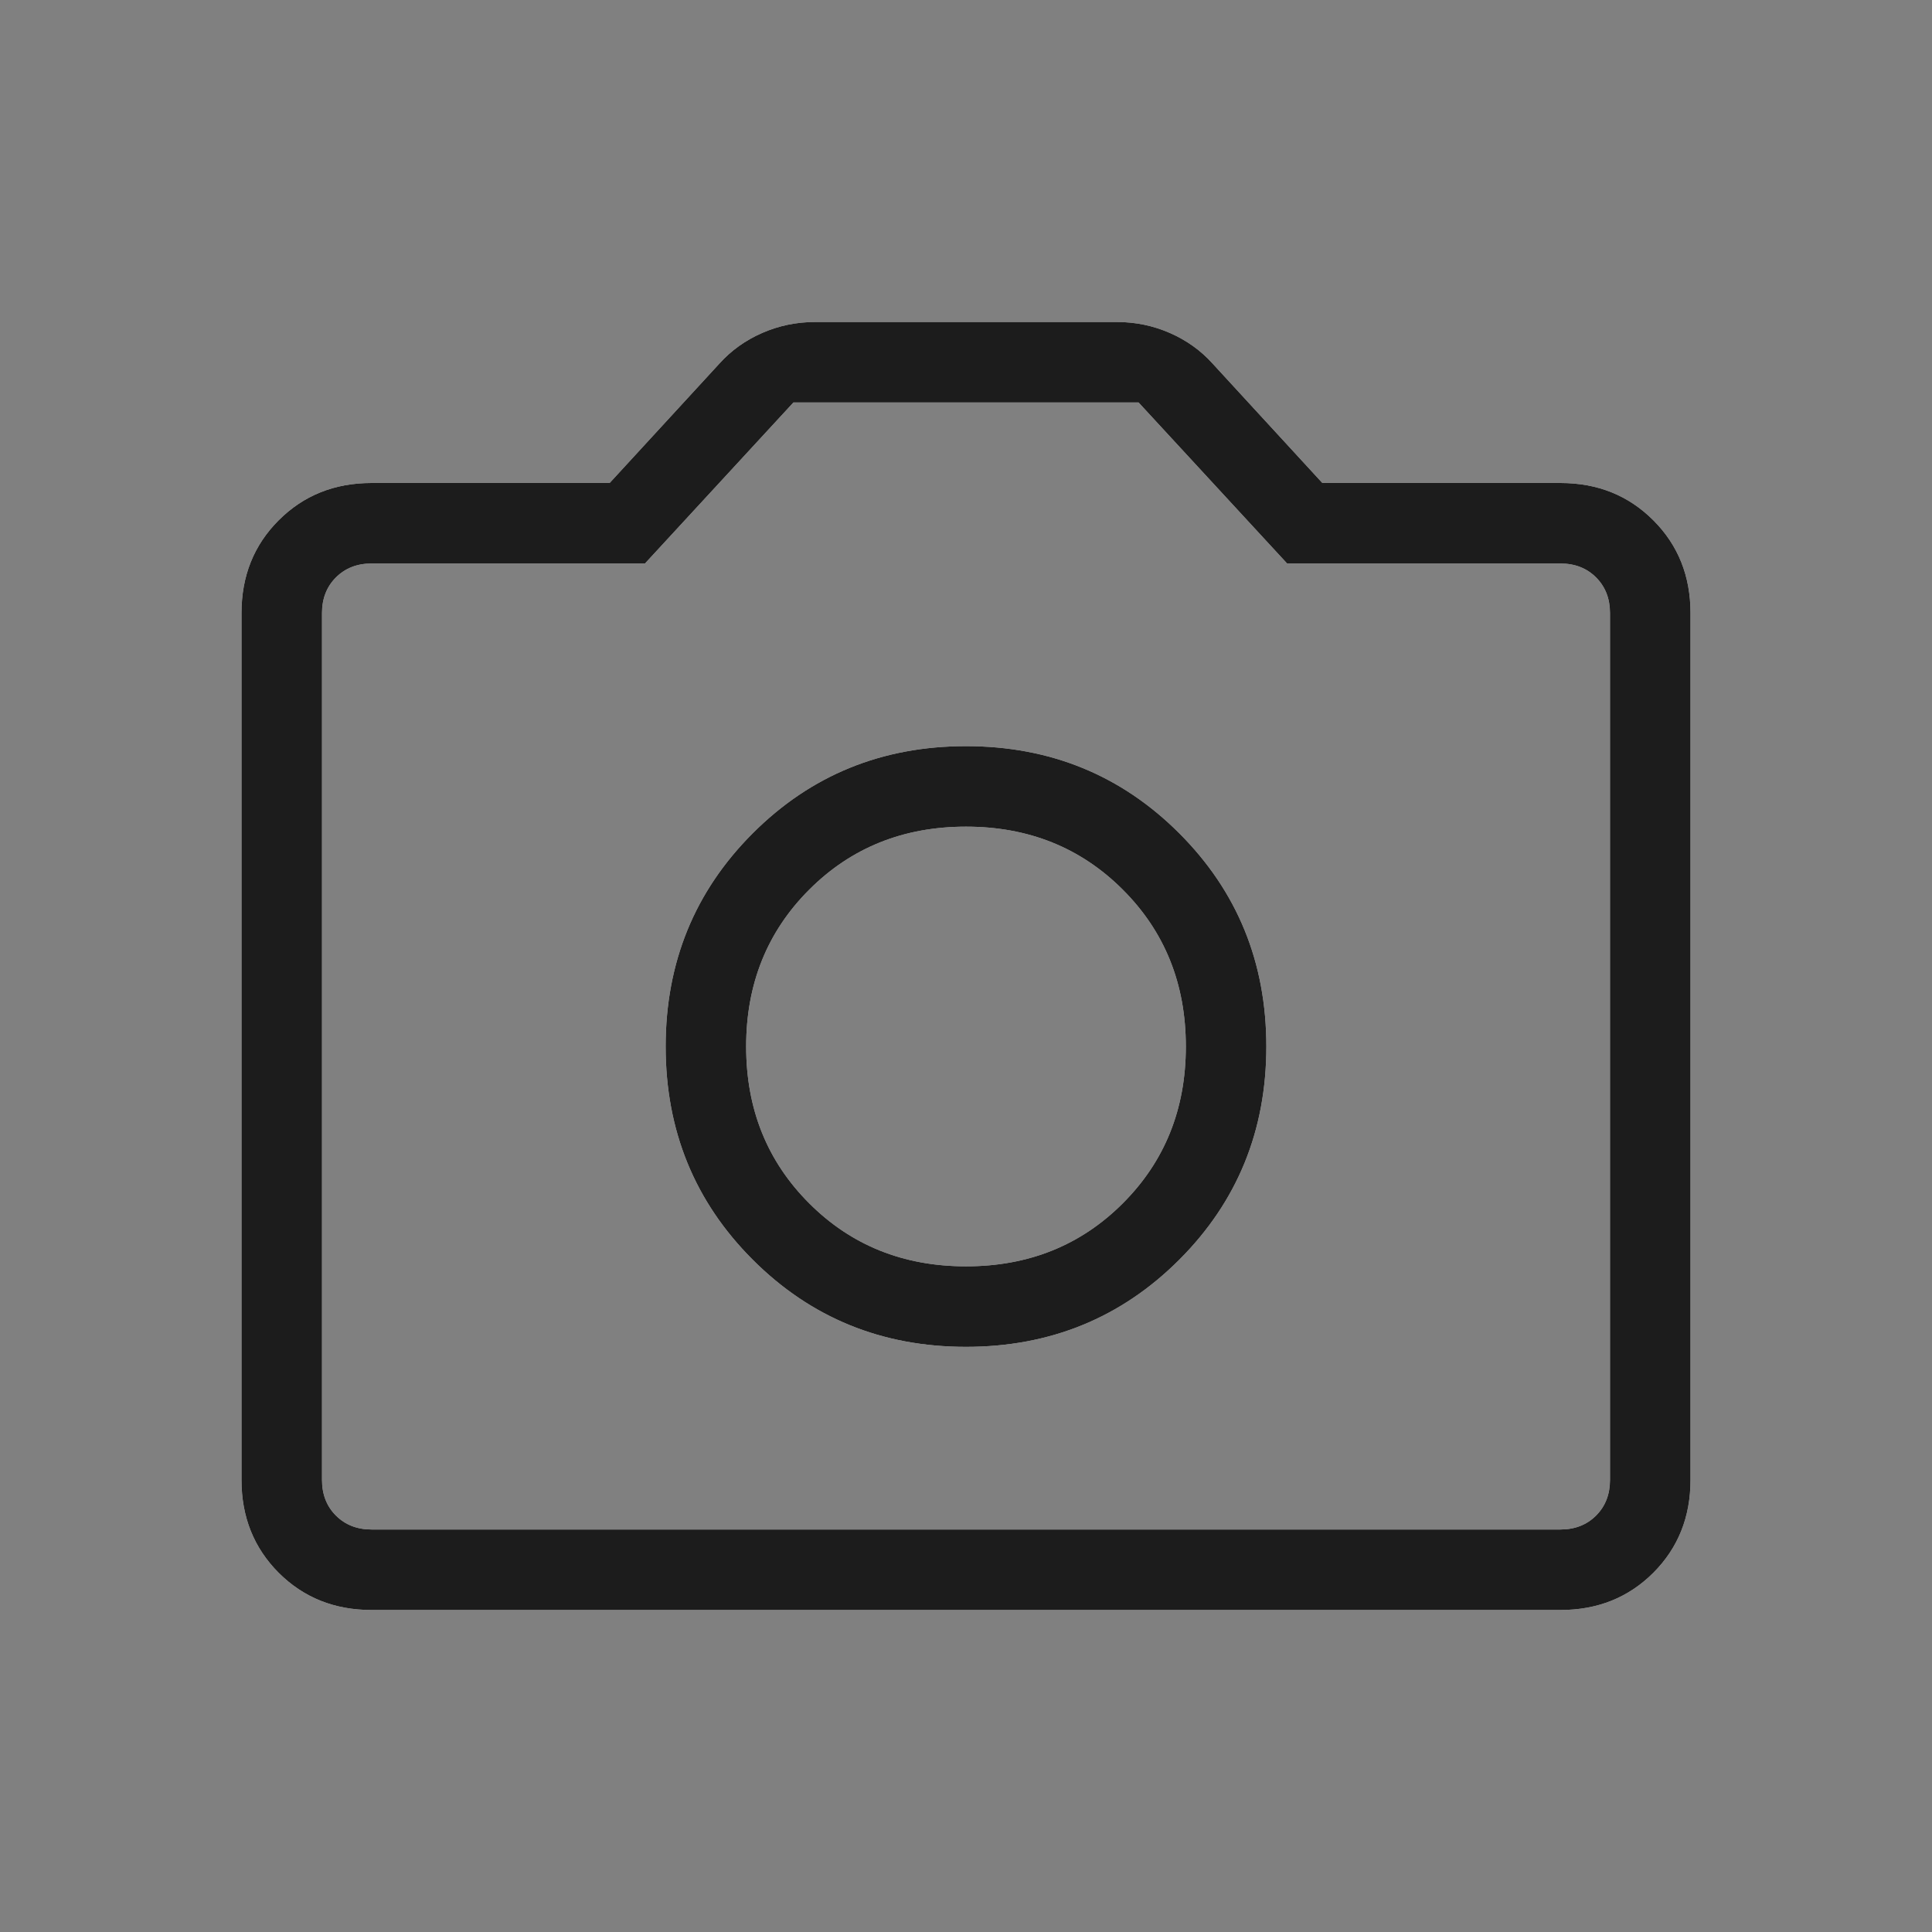 <svg width="24" height="24" viewBox="0 0 24 24" fill="none" xmlns="http://www.w3.org/2000/svg">
<rect x="0" y="0" width="24" height="24" fill="#808080" stroke="none"/>
<path d="M12 16.731C13.045 16.731 13.928 16.37 14.649 15.649C15.37 14.928 15.731 14.045 15.731 13C15.731 11.955 15.37 11.072 14.649 10.351C13.928 9.63 13.045 9.269 12 9.269C10.955 9.269 10.072 9.63 9.351 10.351C8.63 11.072 8.269 11.955 8.269 13C8.269 14.045 8.63 14.928 9.351 15.649C10.072 16.37 10.955 16.731 12 16.731ZM12 15.731C11.223 15.731 10.574 15.47 10.052 14.948C9.53 14.426 9.269 13.777 9.269 13C9.269 12.223 9.53 11.574 10.052 11.052C10.574 10.53 11.223 10.269 12 10.269C12.777 10.269 13.426 10.53 13.948 11.052C14.47 11.574 14.731 12.223 14.731 13C14.731 13.777 14.47 14.426 13.948 14.948C13.426 15.47 12.777 15.731 12 15.731ZM4.615 20C4.155 20 3.771 19.846 3.462 19.538C3.154 19.229 3 18.845 3 18.385V7.615C3 7.155 3.154 6.771 3.462 6.463C3.771 6.154 4.155 6 4.615 6H7.573L8.938 4.515C9.083 4.354 9.259 4.228 9.466 4.137C9.673 4.046 9.893 4 10.125 4H13.875C14.107 4 14.327 4.046 14.534 4.137C14.741 4.228 14.917 4.354 15.062 4.515L16.427 6H19.385C19.845 6 20.229 6.154 20.538 6.463C20.846 6.771 21 7.155 21 7.615V18.385C21 18.845 20.846 19.229 20.538 19.538C20.229 19.846 19.845 20 19.385 20H4.615ZM4.615 19H19.385C19.564 19 19.712 18.942 19.827 18.827C19.942 18.712 20 18.564 20 18.385V7.615C20 7.436 19.942 7.288 19.827 7.173C19.712 7.058 19.564 7 19.385 7H15.989L14.144 5H9.856L8.012 7H4.615C4.436 7 4.288 7.058 4.173 7.173C4.058 7.288 4 7.436 4 7.615V18.385C4 18.564 4.058 18.712 4.173 18.827C4.288 18.942 4.436 19 4.615 19Z" fill="white"/>
<path d="M12 16.731C13.045 16.731 13.928 16.37 14.649 15.649C15.37 14.928 15.731 14.045 15.731 13C15.731 11.955 15.37 11.072 14.649 10.351C13.928 9.63 13.045 9.269 12 9.269C10.955 9.269 10.072 9.63 9.351 10.351C8.63 11.072 8.269 11.955 8.269 13C8.269 14.045 8.63 14.928 9.351 15.649C10.072 16.37 10.955 16.731 12 16.731ZM12 15.731C11.223 15.731 10.574 15.47 10.052 14.948C9.53 14.426 9.269 13.777 9.269 13C9.269 12.223 9.53 11.574 10.052 11.052C10.574 10.53 11.223 10.269 12 10.269C12.777 10.269 13.426 10.53 13.948 11.052C14.47 11.574 14.731 12.223 14.731 13C14.731 13.777 14.47 14.426 13.948 14.948C13.426 15.47 12.777 15.731 12 15.731ZM4.615 20C4.155 20 3.771 19.846 3.462 19.538C3.154 19.229 3 18.845 3 18.385V7.615C3 7.155 3.154 6.771 3.462 6.463C3.771 6.154 4.155 6 4.615 6H7.573L8.938 4.515C9.083 4.354 9.259 4.228 9.466 4.137C9.673 4.046 9.893 4 10.125 4H13.875C14.107 4 14.327 4.046 14.534 4.137C14.741 4.228 14.917 4.354 15.062 4.515L16.427 6H19.385C19.845 6 20.229 6.154 20.538 6.463C20.846 6.771 21 7.155 21 7.615V18.385C21 18.845 20.846 19.229 20.538 19.538C20.229 19.846 19.845 20 19.385 20H4.615ZM4.615 19H19.385C19.564 19 19.712 18.942 19.827 18.827C19.942 18.712 20 18.564 20 18.385V7.615C20 7.436 19.942 7.288 19.827 7.173C19.712 7.058 19.564 7 19.385 7H15.989L14.144 5H9.856L8.012 7H4.615C4.436 7 4.288 7.058 4.173 7.173C4.058 7.288 4 7.436 4 7.615V18.385C4 18.564 4.058 18.712 4.173 18.827C4.288 18.942 4.436 19 4.615 19Z" fill="#1C1C1C"/>
</svg>
